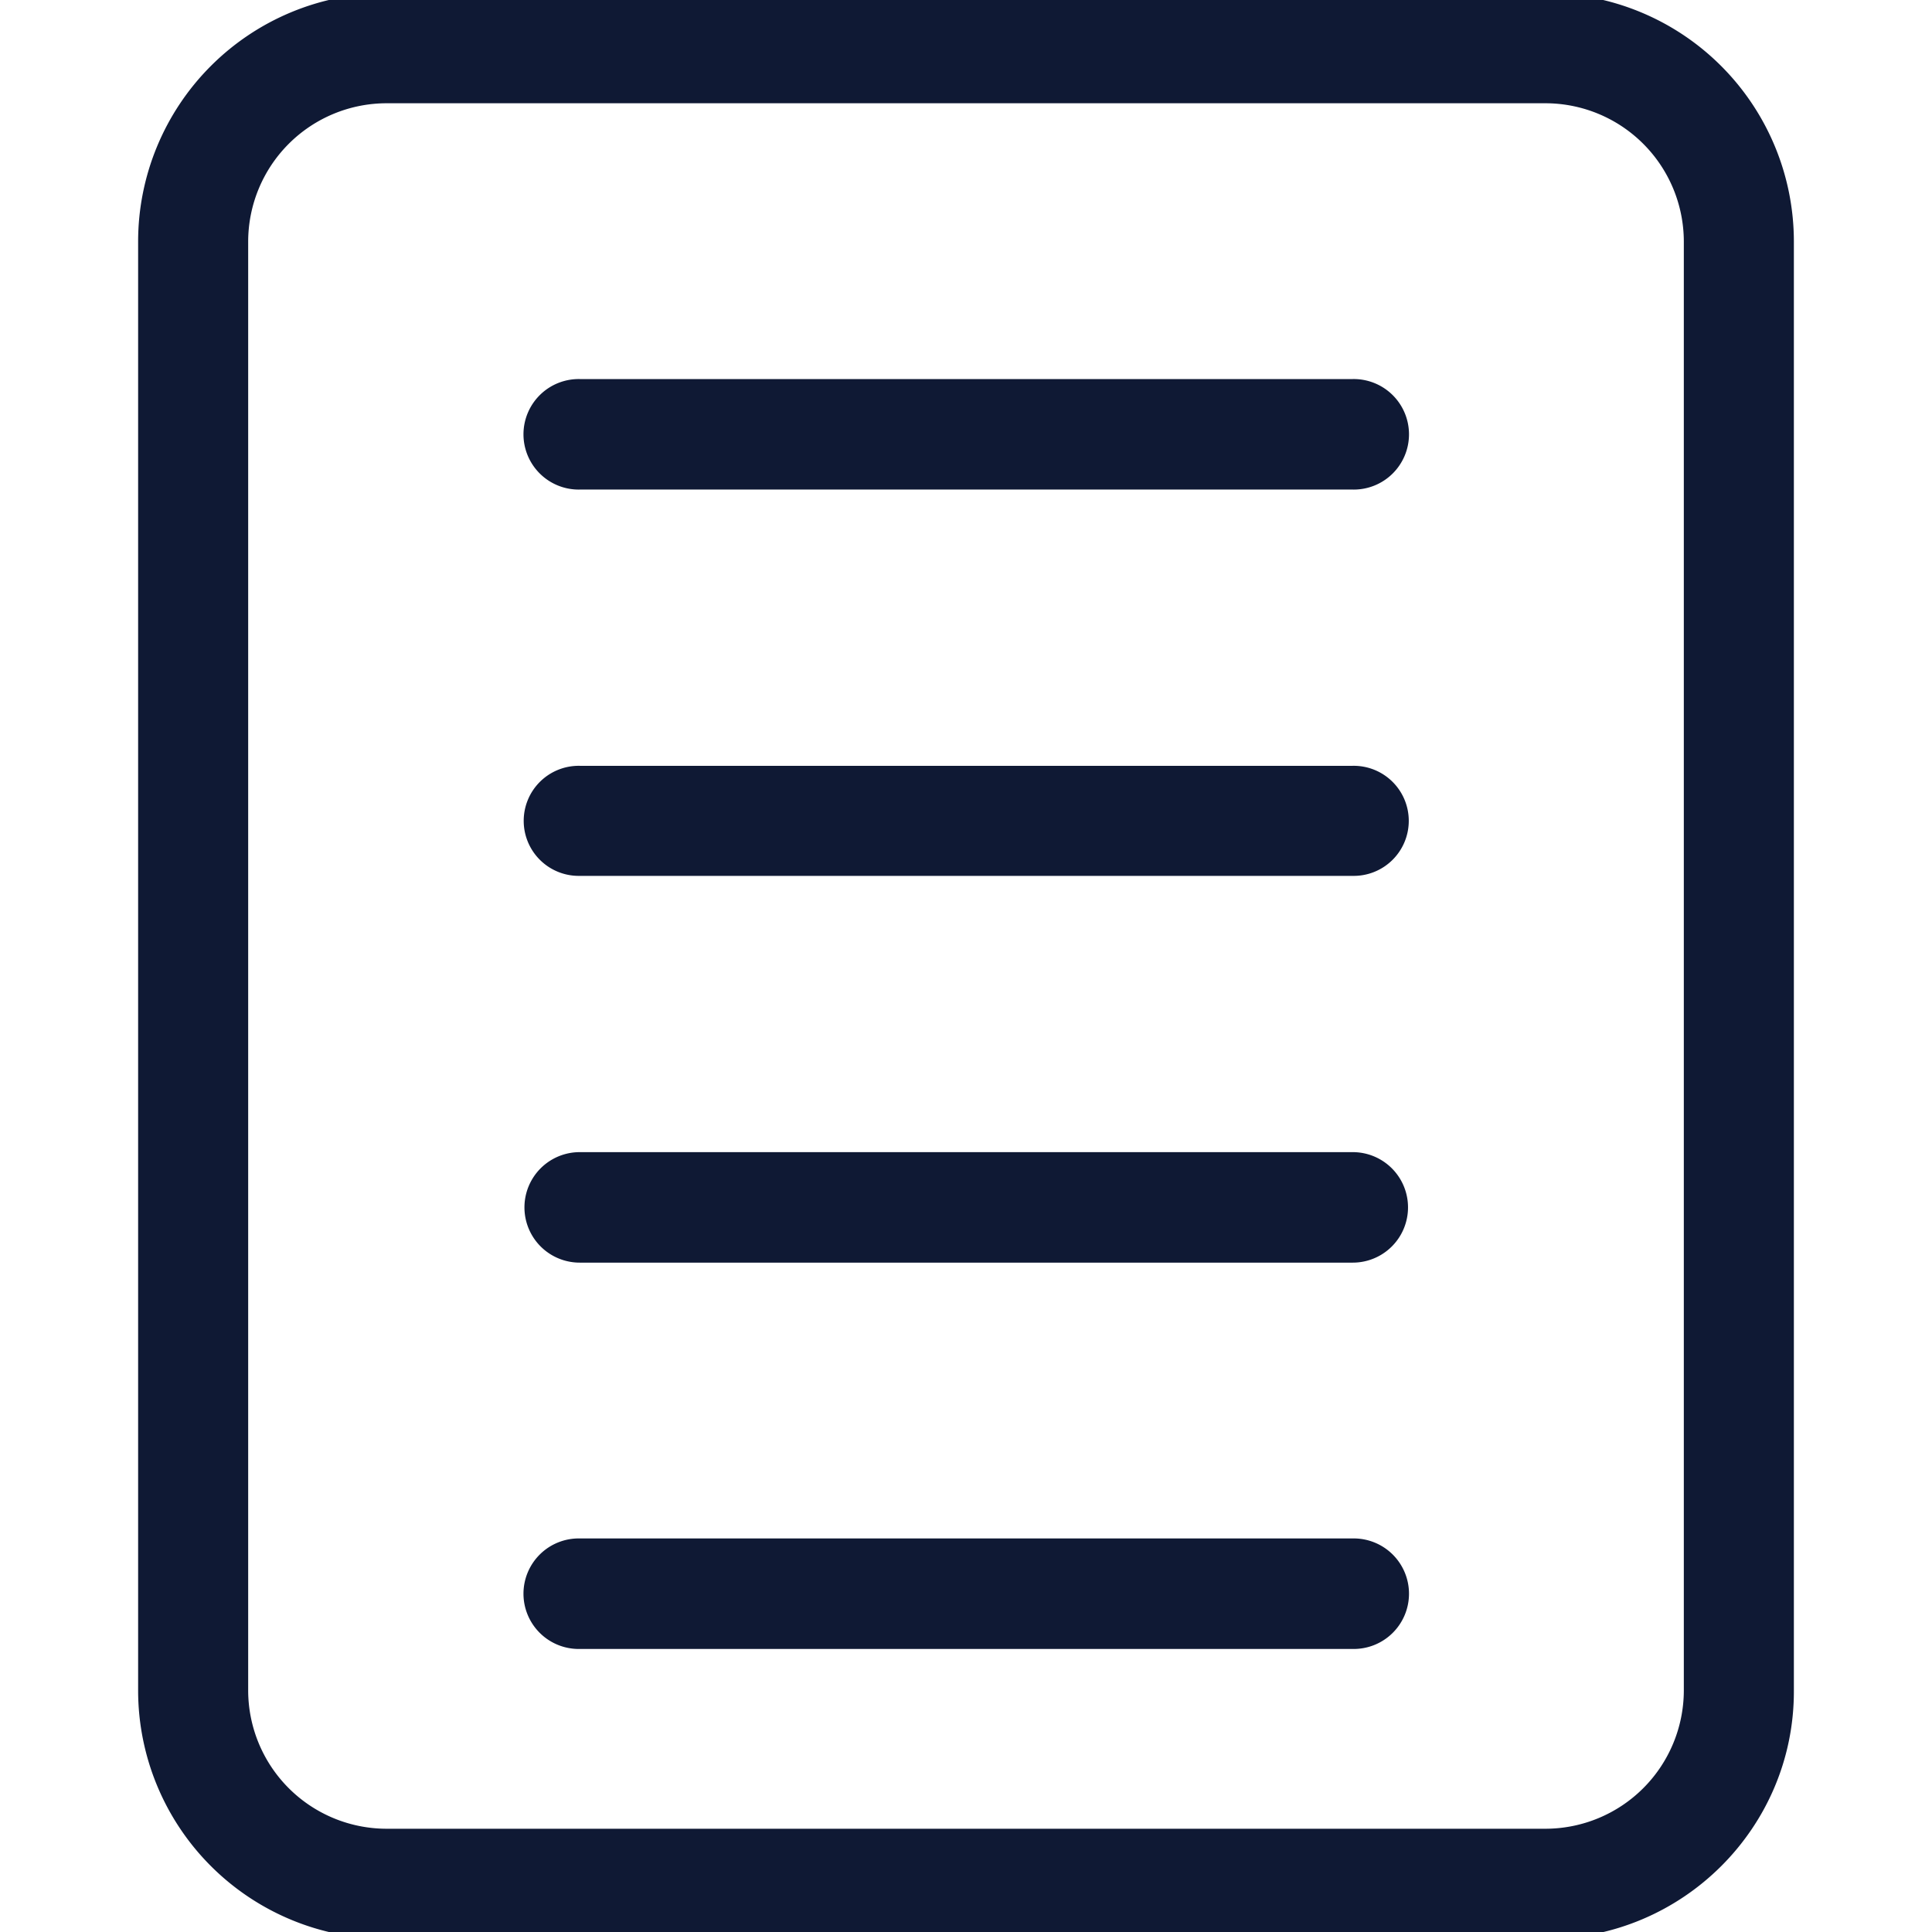 <svg id="Layer_1" data-name="Layer 1" xmlns="http://www.w3.org/2000/svg" viewBox="0 0 1024 1024"><defs><style>.cls-1{fill:#0f1934;stroke:#0f1934;stroke-miterlimit:10;stroke-width:7.2px;}</style></defs><title>Text</title><path class="cls-1" d="M819.25,1024H204.75A128.05,128.05,0,0,1,76.81,896.06V127.94A128.05,128.05,0,0,1,204.75,0h614.5A128.05,128.05,0,0,1,947.19,127.94V896.06C947.43,966.63,889.82,1024,819.25,1024ZM204.75,51.13a77,77,0,0,0-76.81,76.81V896.06a77,77,0,0,0,76.81,76.81h614.5a77,77,0,0,0,76.81-76.81V127.94a77,77,0,0,0-76.81-76.81Z"/><path class="cls-1" d="M717,665.62H307.25a25.68,25.68,0,1,1,0-51.36H717a25.68,25.68,0,1,1,0,51.36Z"/><path class="cls-1" d="M717,870.38H307.25a25.69,25.69,0,1,1,0-51.37H717a25.69,25.69,0,1,1,0,51.37Z"/><path class="cls-1" d="M717,460.63H307.25a25.57,25.57,0,1,1,0-51.13H717a25.57,25.57,0,1,1,0,51.13Z"/><path class="cls-1" d="M717,255.88H307.25a25.69,25.69,0,1,1,0-51.37H717a25.69,25.69,0,1,1,0,51.37Z"/></svg>